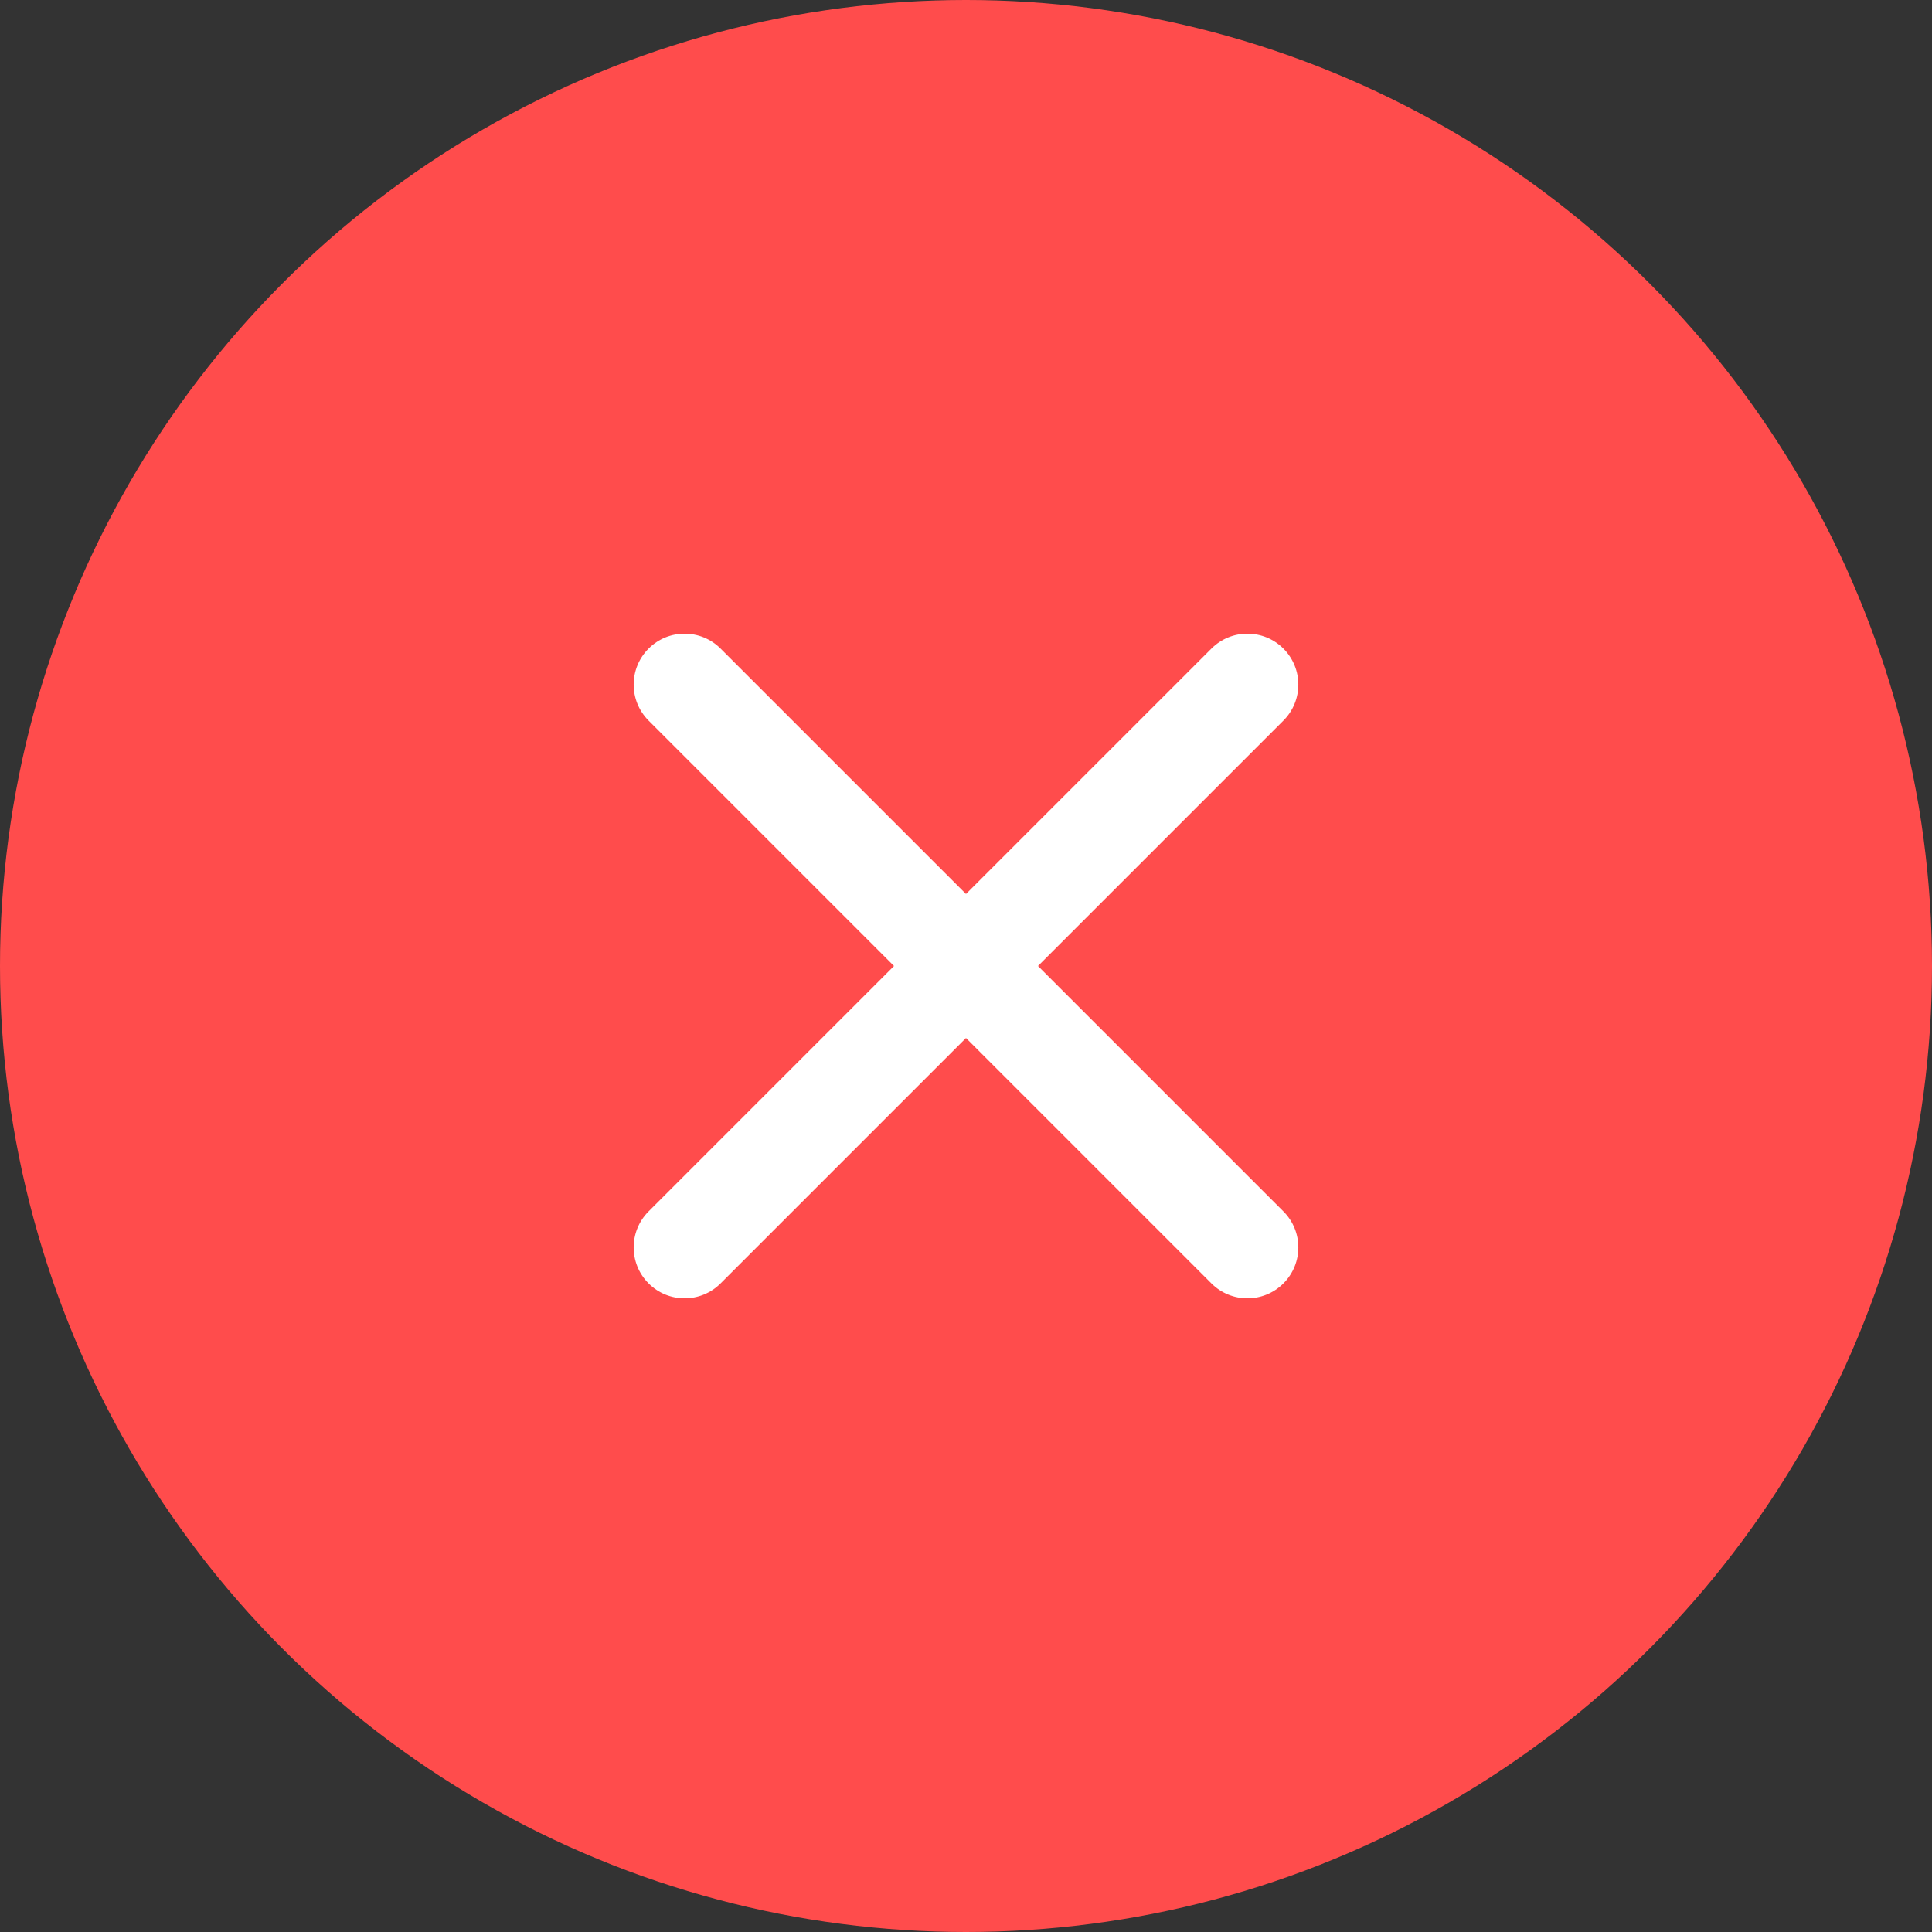 <?xml version="1.0" encoding="UTF-8"?>
<svg width="41px" height="41px" viewBox="0 0 41 41" version="1.1" xmlns="http://www.w3.org/2000/svg" xmlns:xlink="http://www.w3.org/1999/xlink">
    <rect x="0" y="0" width="41" height="41" fill="#333333" stroke="none"/>
    <!-- Generator: Sketch 47.1 (45422) - http://www.bohemiancoding.com/sketch -->
    <title>Failed</title>
    <desc>Created with Sketch.</desc>
    <defs></defs>
    <g id="Web" stroke="none" stroke-width="1" fill="none" fill-rule="evenodd">
        <g id="Failed" transform="translate(-700, -200)">
            <g transform="translate(700, 200)" id="Group">
                <g>
                    <circle id="Oval" fill="#FF4C4C" cx="20.5" cy="20.5" r="20.5"></circle>
                    <path d="M20.5,18.972 L15.292,13.764 C14.87,13.342 14.186,13.342 13.764,13.764 L13.764,13.764 L13.764,13.764 C13.342,14.186 13.342,14.87 13.764,15.292 L13.764,15.292 L18.972,20.5 L13.764,25.708 C13.342,26.13 13.342,26.814 13.764,27.236 L13.764,27.236 C14.186,27.658 14.87,27.658 15.292,27.236 L20.5,22.028 L25.708,27.236 C26.13,27.658 26.814,27.658 27.236,27.236 L27.236,27.236 C27.658,26.814 27.658,26.13 27.236,25.708 L22.028,20.5 L27.236,15.292 L27.236,15.292 C27.658,14.87 27.658,14.186 27.236,13.764 L27.236,13.764 L27.236,13.764 C26.814,13.342 26.13,13.342 25.708,13.764 L20.5,18.972 Z" id="Combined-Shape" fill="#FFFFFF" fill-rule="nonzero"></path>
                </g>
            </g>
        </g>
    </g>
</svg>